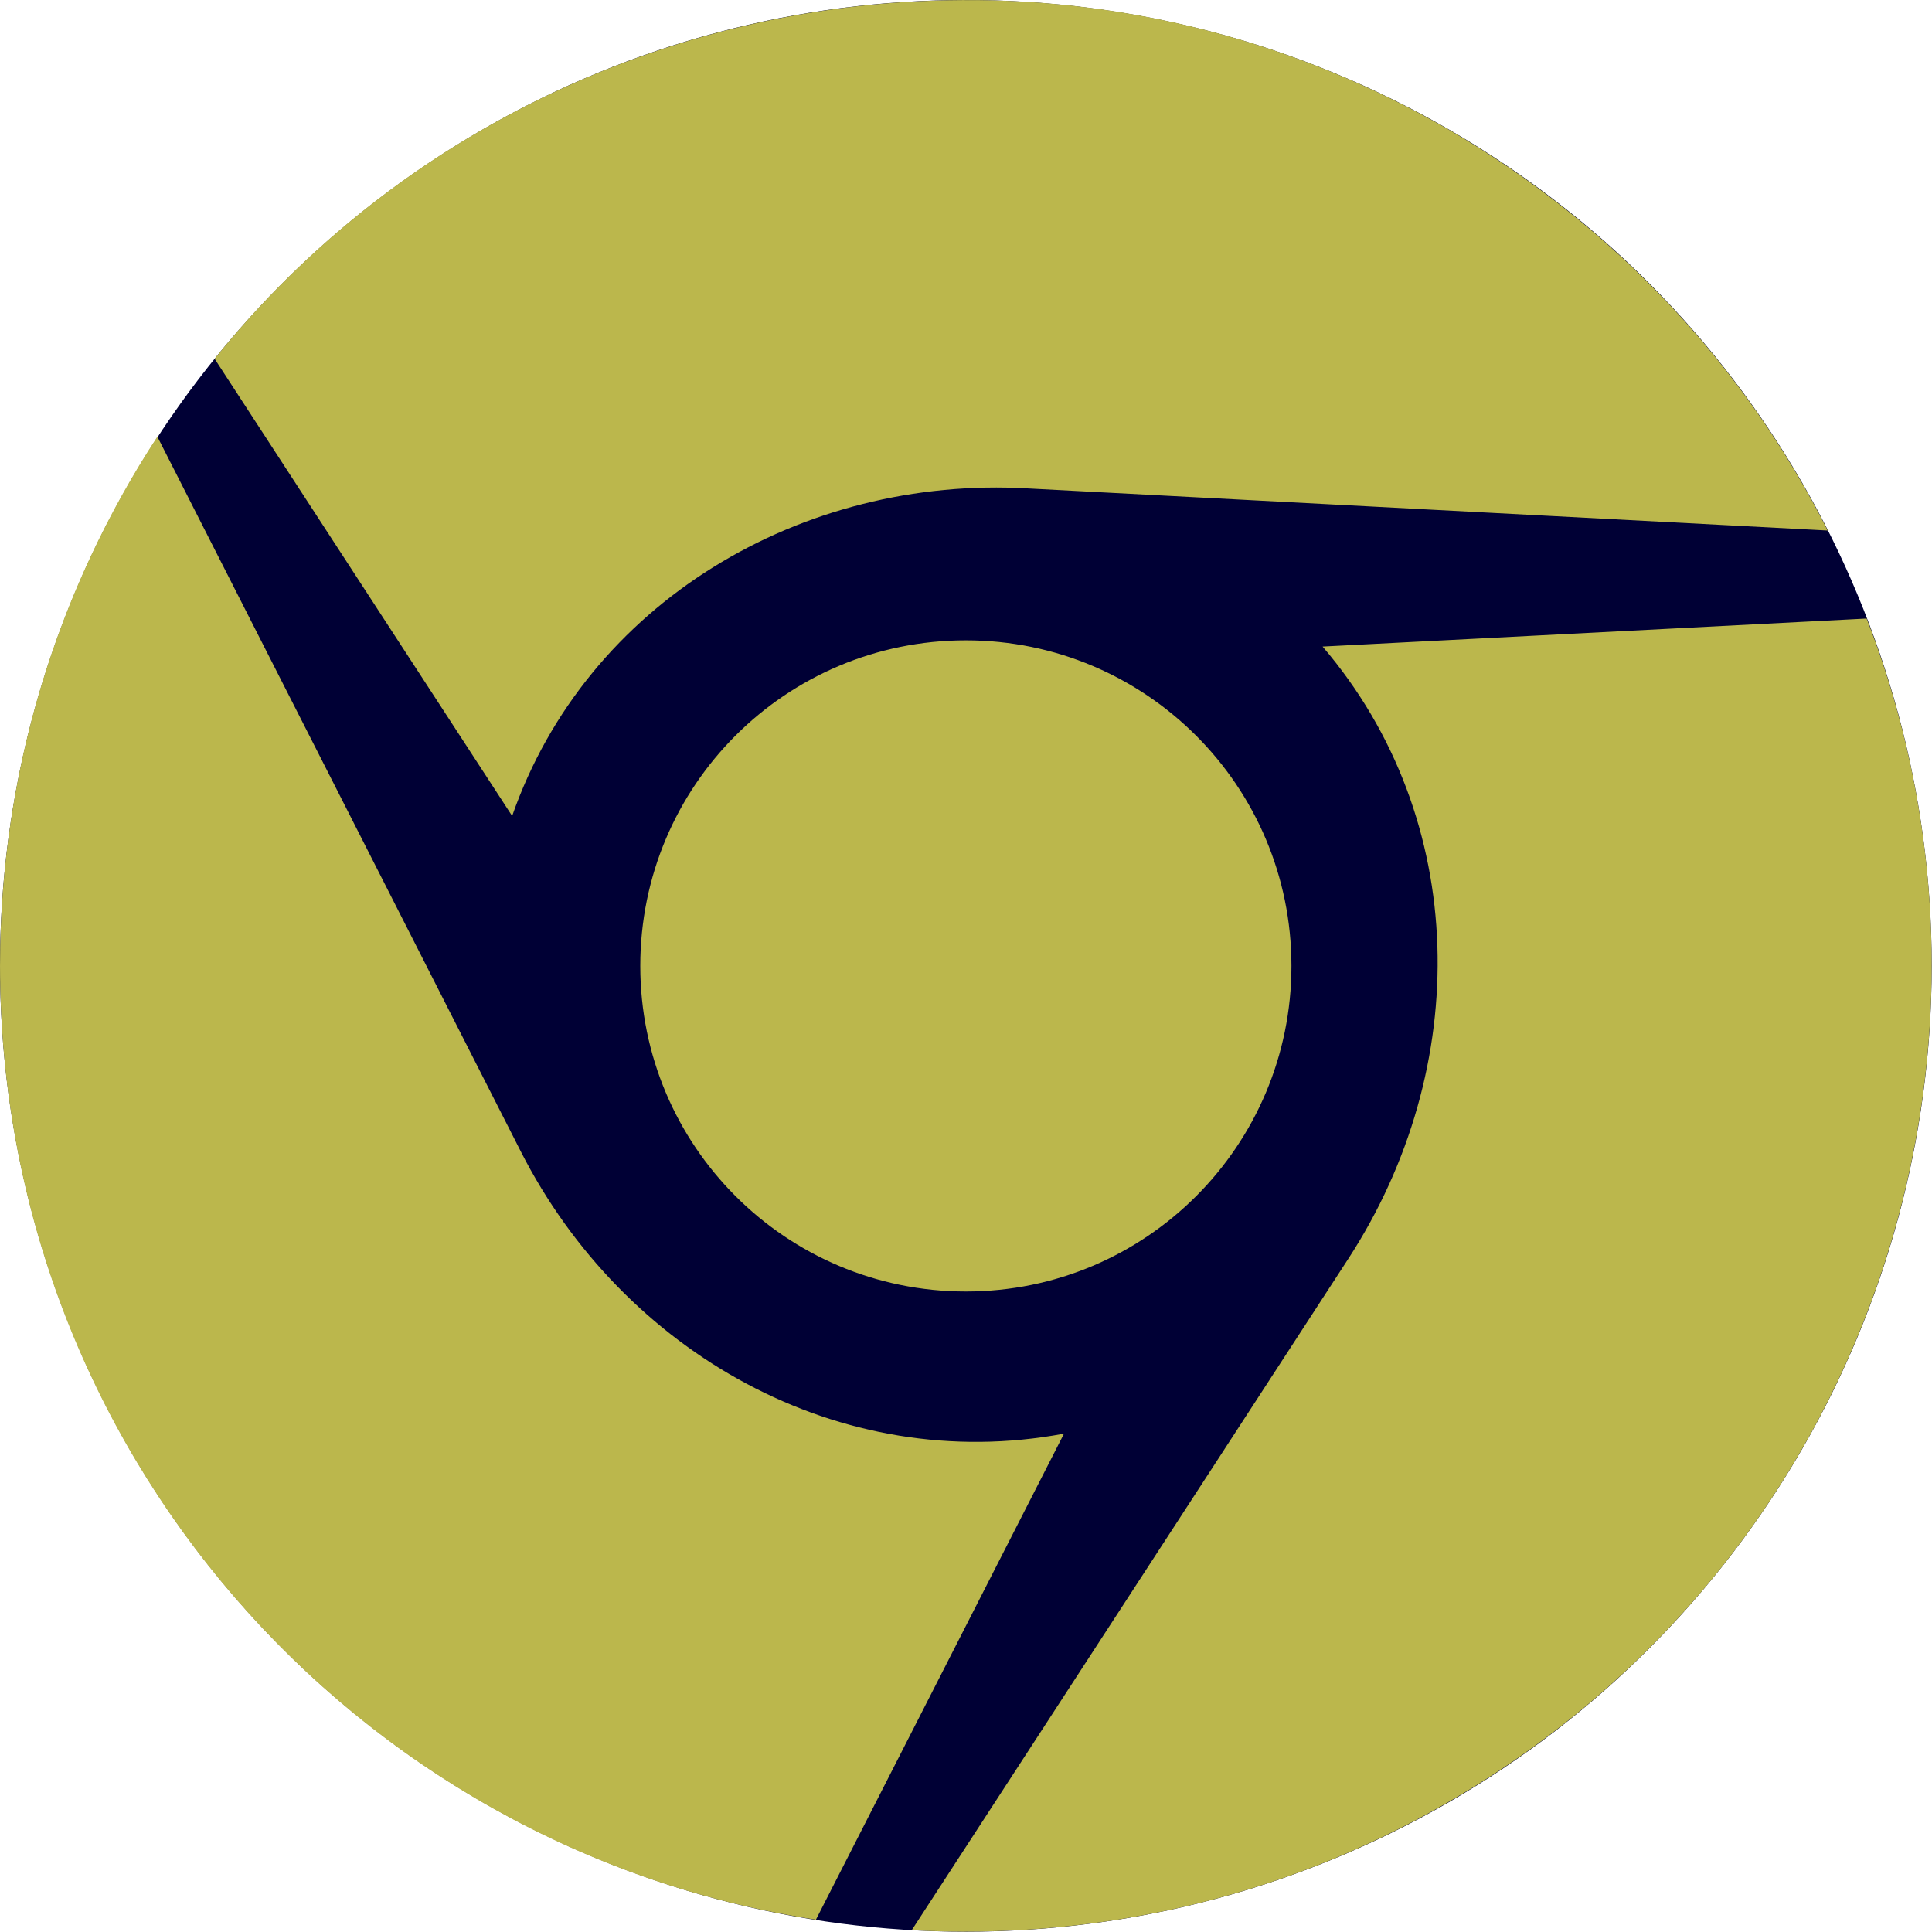 <?xml version="1.0" encoding="UTF-8" standalone="no"?><!DOCTYPE svg PUBLIC "-//W3C//DTD SVG 1.1//EN" "http://www.w3.org/Graphics/SVG/1.1/DTD/svg11.dtd"><svg width="100%" height="100%" viewBox="0 0 2067 2067" version="1.1" xmlns="http://www.w3.org/2000/svg" xmlns:xlink="http://www.w3.org/1999/xlink" xml:space="preserve" xmlns:serif="http://www.serif.com/" style="fill-rule:evenodd;clip-rule:evenodd;stroke-linejoin:round;stroke-miterlimit:2;"><circle cx="1033.33" cy="1033.33" r="1033.33" style="fill:#000035;"/><path d="M547.932,872.998l-318.333,-489.166c198.333,-246.667 495.833,-382.5 800,-383.75c176.25,-1.25 356.25,43.75 520,138.333c180.833,105 318.333,255.833 405.833,429.167l-855.417,-45c-242.083,-14.167 -472.5,122.083 -552.083,350.416Zm137.083,160.417c0,192.5 155.834,348.333 348.334,348.333c192.5,0 348.333,-155.833 348.333,-348.333c-0,-192.5 -155.833,-348.333 -348.333,-348.333c-192.5,-0 -348.334,155.416 -348.334,348.333Zm1312.08,-371.667l-582.084,30c157.917,184.584 160.417,450.834 27.5,655l-467.083,718.334c193.75,10.416 393.333,-32.084 574.167,-137.084c447.5,-258.333 628.75,-800 447.5,-1266.25Zm-1440,570l-388.75,-764.583c-106.25,162.5 -168.334,357.5 -168.334,566.25c0,516.667 378.334,944.583 872.917,1020.42l265.417,-520c-240,45 -471.667,-86.667 -581.25,-302.084Z" style="fill:#bbb74c;fill-rule:nonzero;"/></svg>